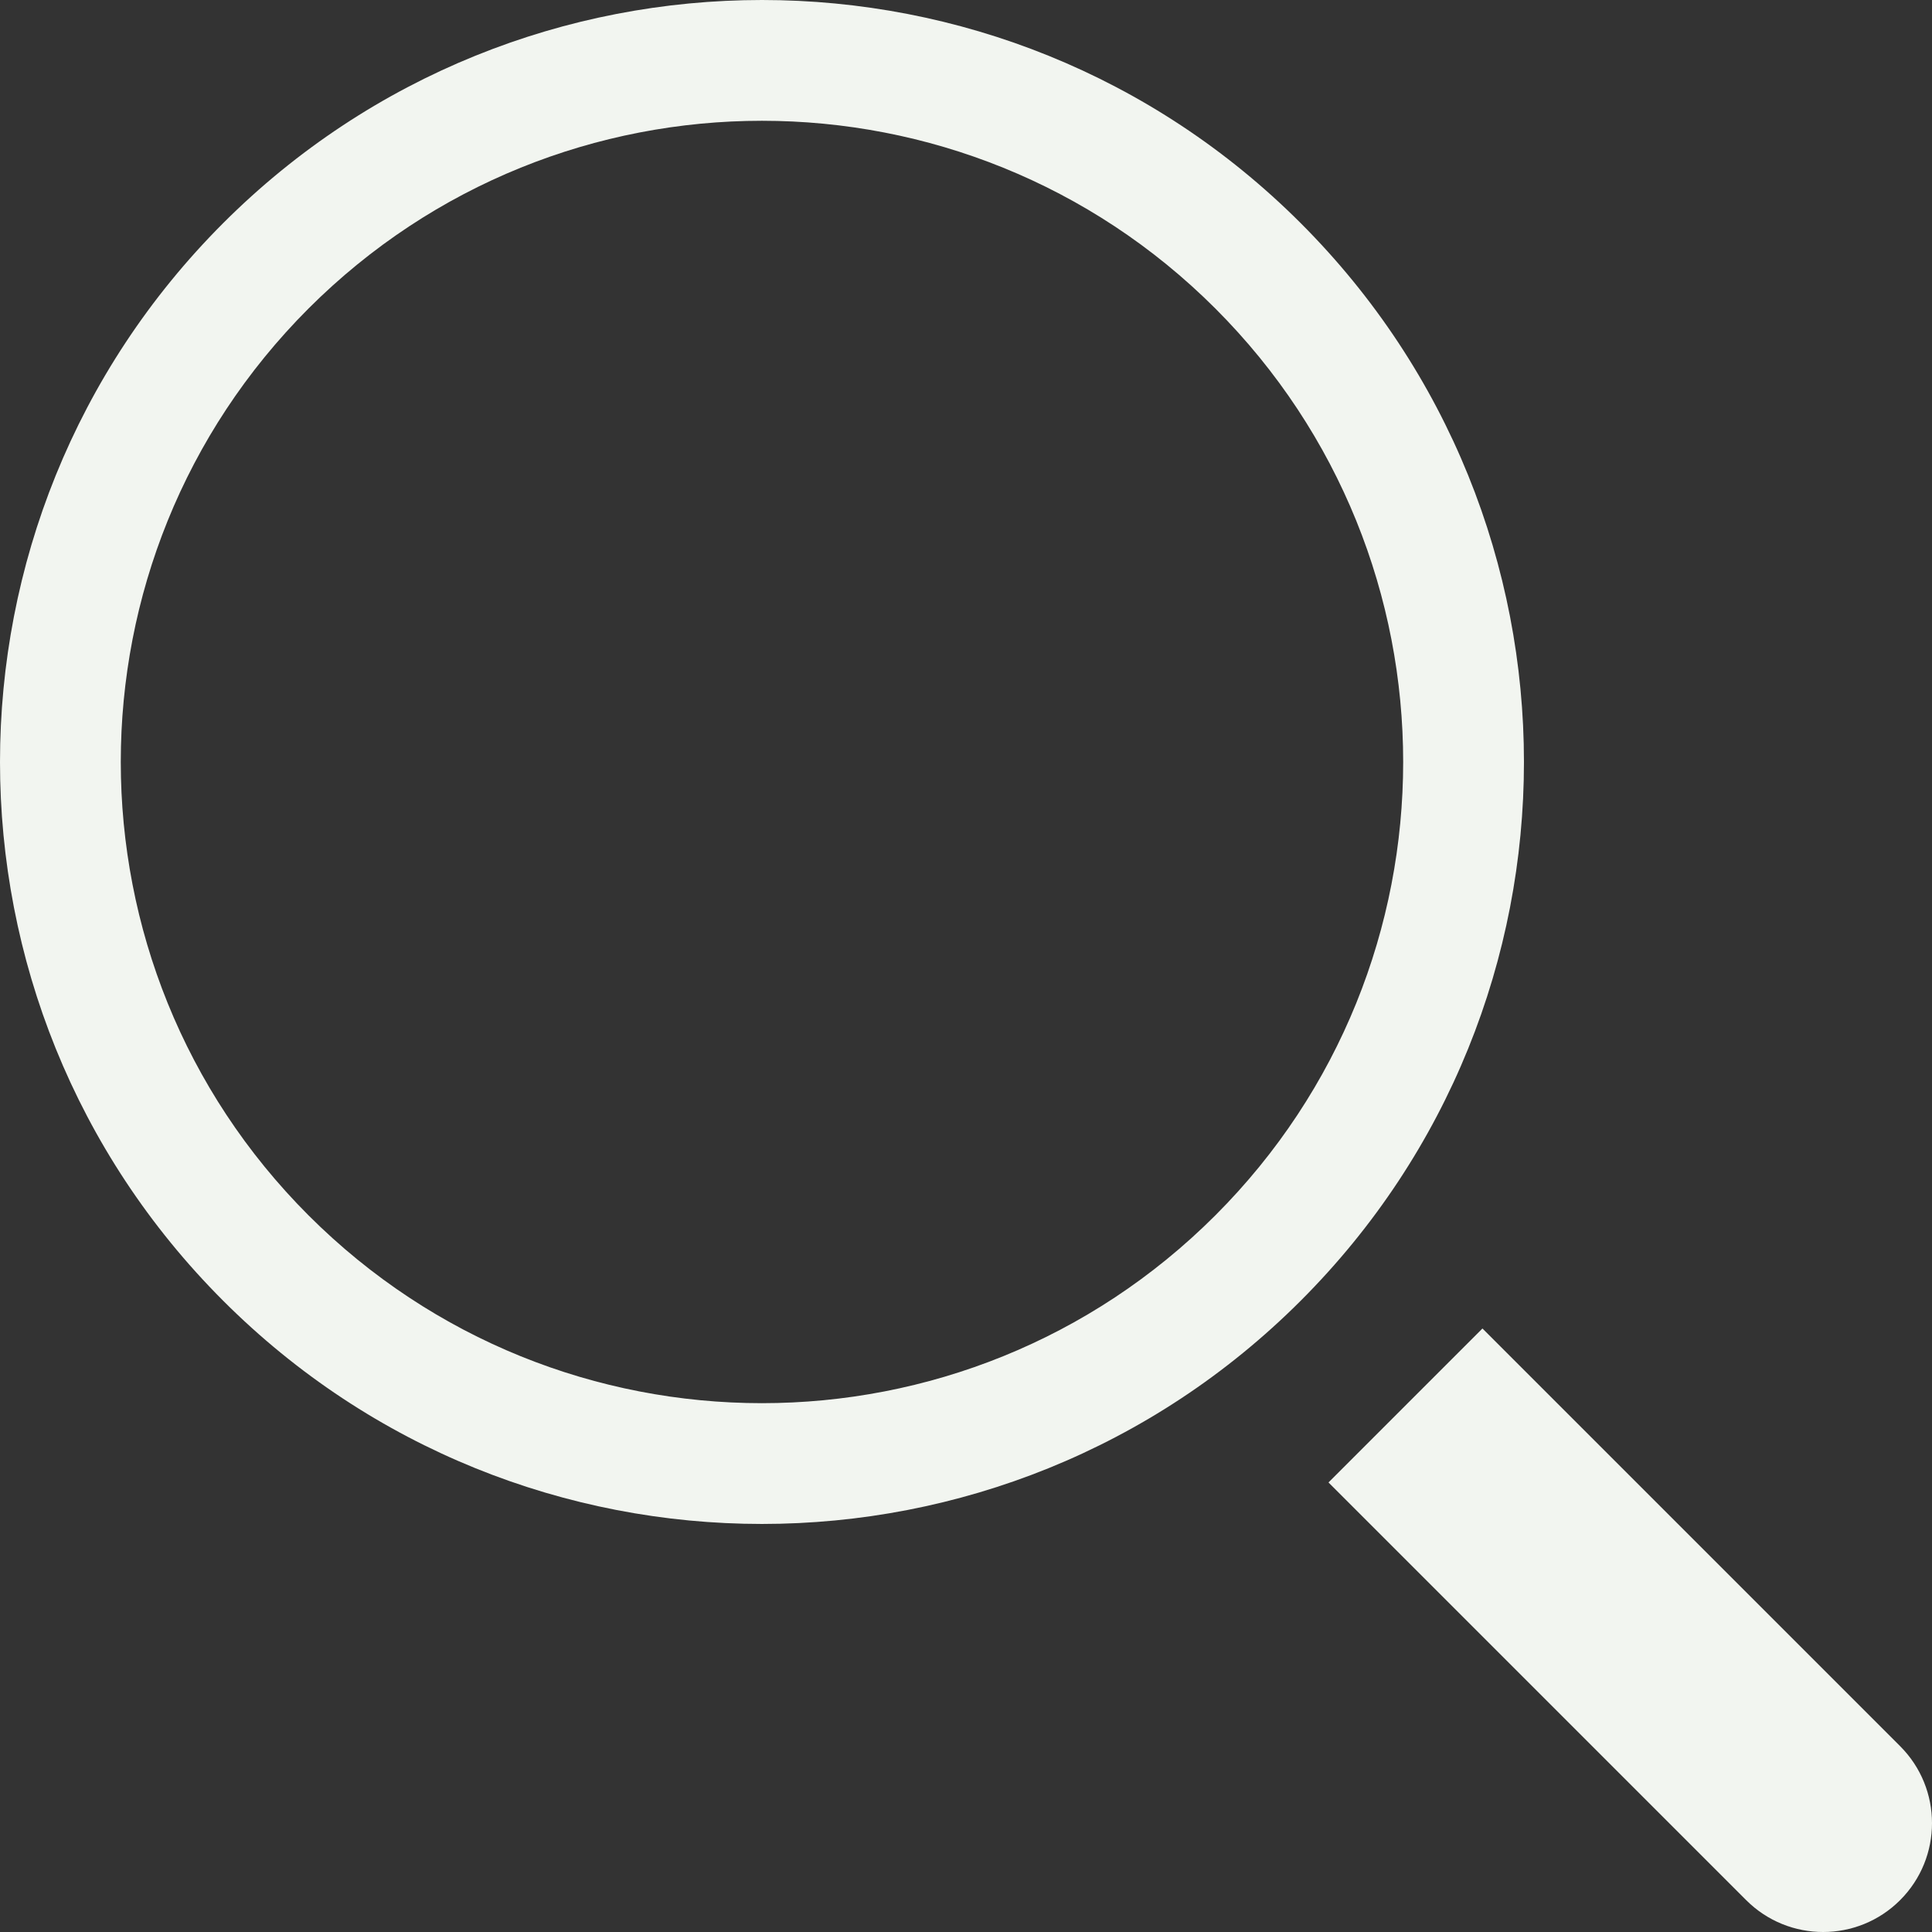 <svg width="16" height="16" viewBox="0 0 16 16" fill="none" xmlns="http://www.w3.org/2000/svg">
<rect x="0" y="0" width="16" height="16" fill="#333333" stroke="none"/>
<path fill-rule="evenodd" clip-rule="evenodd" d="M10.065 10.065C12.139 7.991 12.139 4.629 10.065 2.555C7.991 0.482 4.629 0.482 2.555 2.555C0.482 4.629 0.482 7.991 2.555 10.065C4.629 12.139 7.991 12.139 10.065 10.065ZM11.002 12.277L12.277 11.002L15.736 14.461C16.088 14.813 16.088 15.384 15.736 15.736C15.384 16.088 14.813 16.088 14.461 15.736L11.002 12.277ZM10.772 1.848C13.237 4.313 13.237 8.308 10.772 10.772C8.308 13.237 4.313 13.237 1.848 10.772C-0.616 8.308 -0.616 4.313 1.848 1.848C4.313 -0.616 8.308 -0.616 10.772 1.848Z" fill="#F2F5F0"/>
</svg>
